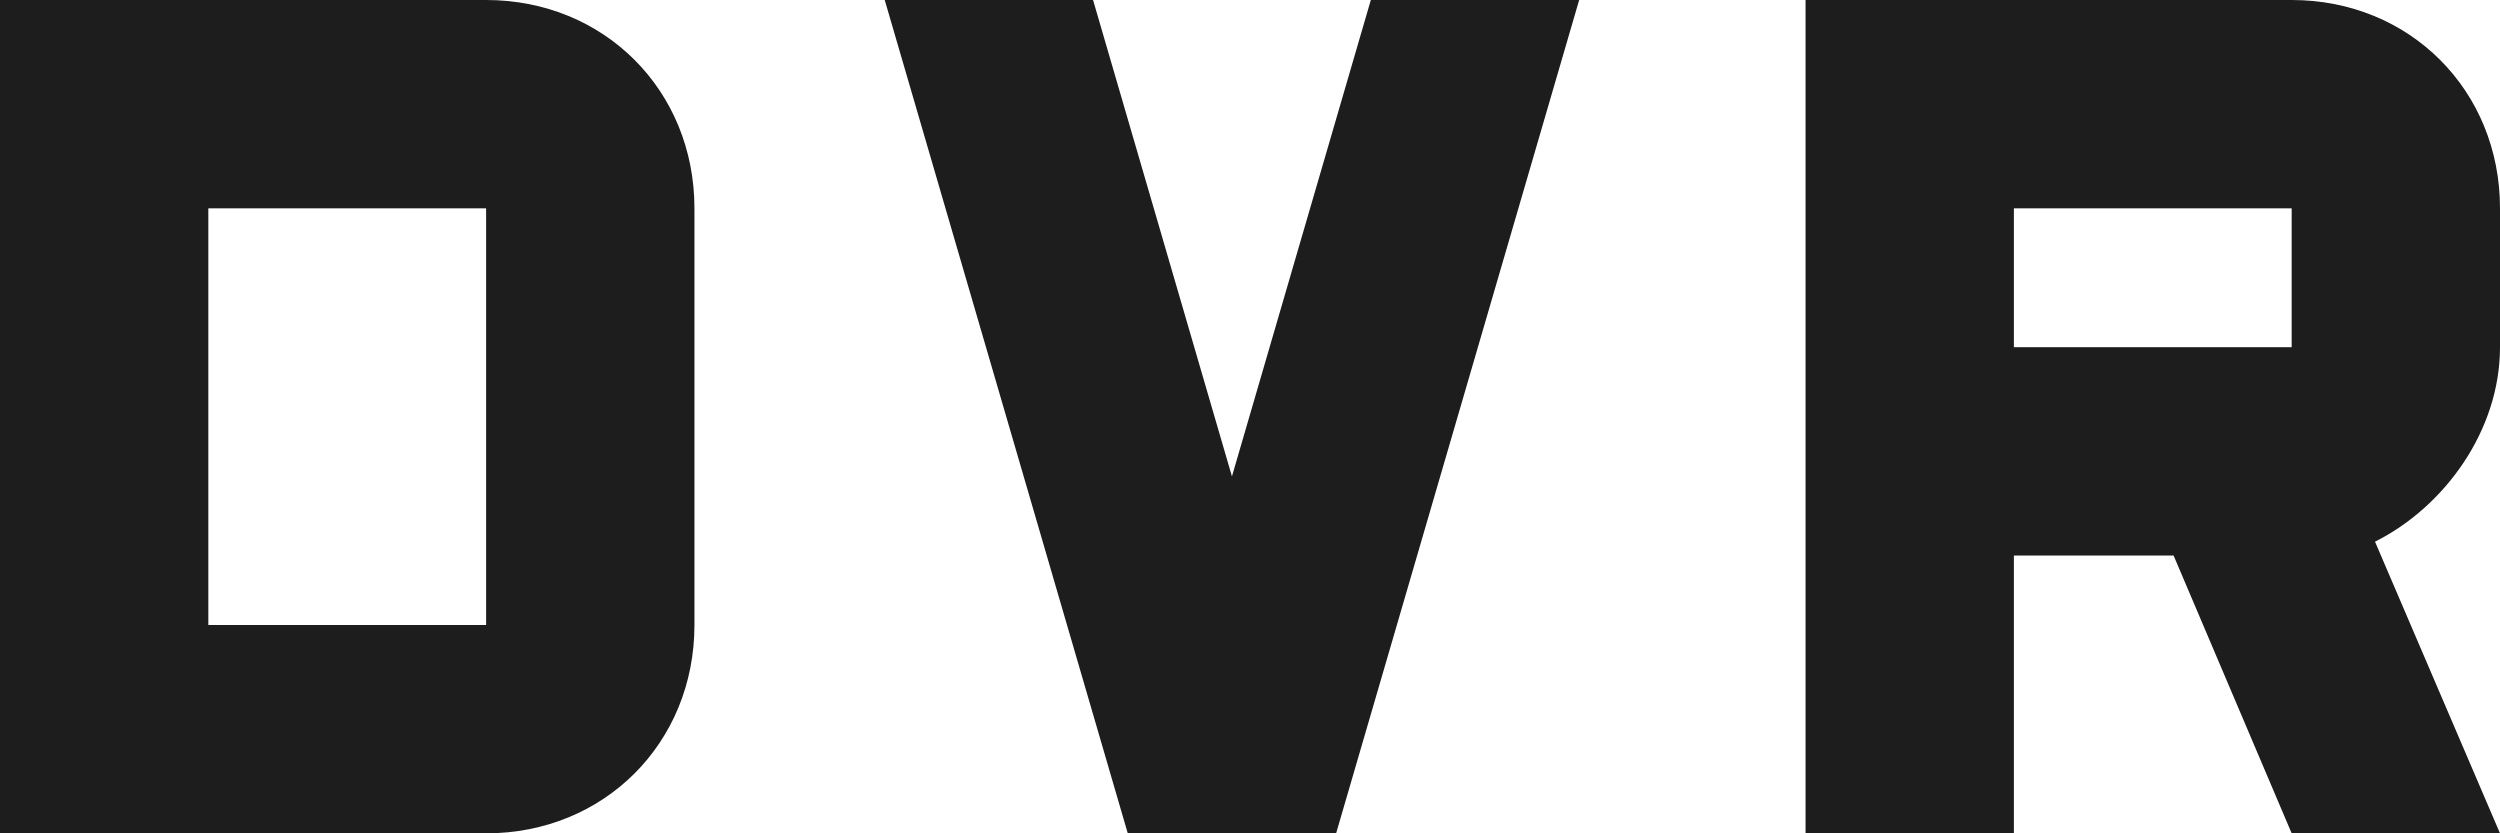 <?xml version="1.0" encoding="UTF-8"?>
<svg width="18px" height="6px" viewBox="0 0 18 6" version="1.1" xmlns="http://www.w3.org/2000/svg" xmlns:xlink="http://www.w3.org/1999/xlink">
    <!-- Generator: Sketch 52.5 (67469) - http://www.bohemiancoding.com/sketch -->
    <title>fiber_dvr</title>
    <desc>Created with Sketch.</desc>
    <g id="Icons" stroke="none" stroke-width="1" fill="none" fill-rule="evenodd">
        <g id="Outlined" transform="translate(-375, -915)">
            <g id="Av" transform="translate(100, 852)">
                <g id="Outlined-/-AV-/-fiber_dvr" transform="translate(272, 54)">
                    <g>
                        <polygon id="Path" points="0 0 24 0 24 24 0 24"></polygon>
                        <path d="M11.87,12.43 L10.87,9 L9.37,9 L11.12,15 L12.62,15 L14.37,9 L12.87,9 L11.87,12.43 Z M21,11.5 L21,10.5 C21,9.65 20.35,9 19.5,9 L16,9 L16,15 L17.5,15 L17.5,13 L18.65,13 L19.5,15 L21,15 L20.1,12.9 C20.6,12.65 21,12.1 21,11.5 Z M19.5,11.5 L17.5,11.5 L17.5,10.5 L19.5,10.5 L19.5,11.5 Z M6.5,9 L3,9 L3,15 L6.5,15 C7.35,15 8,14.35 8,13.5 L8,10.5 C8,9.65 7.35,9 6.5,9 Z M6.5,13.5 L4.5,13.5 L4.5,10.5 L6.5,10.5 L6.5,13.5 Z" id="🔹-Icon-Color" fill="#1D1D1D"></path>
                    </g>
                </g>
            </g>
        </g>
    </g>
</svg>
